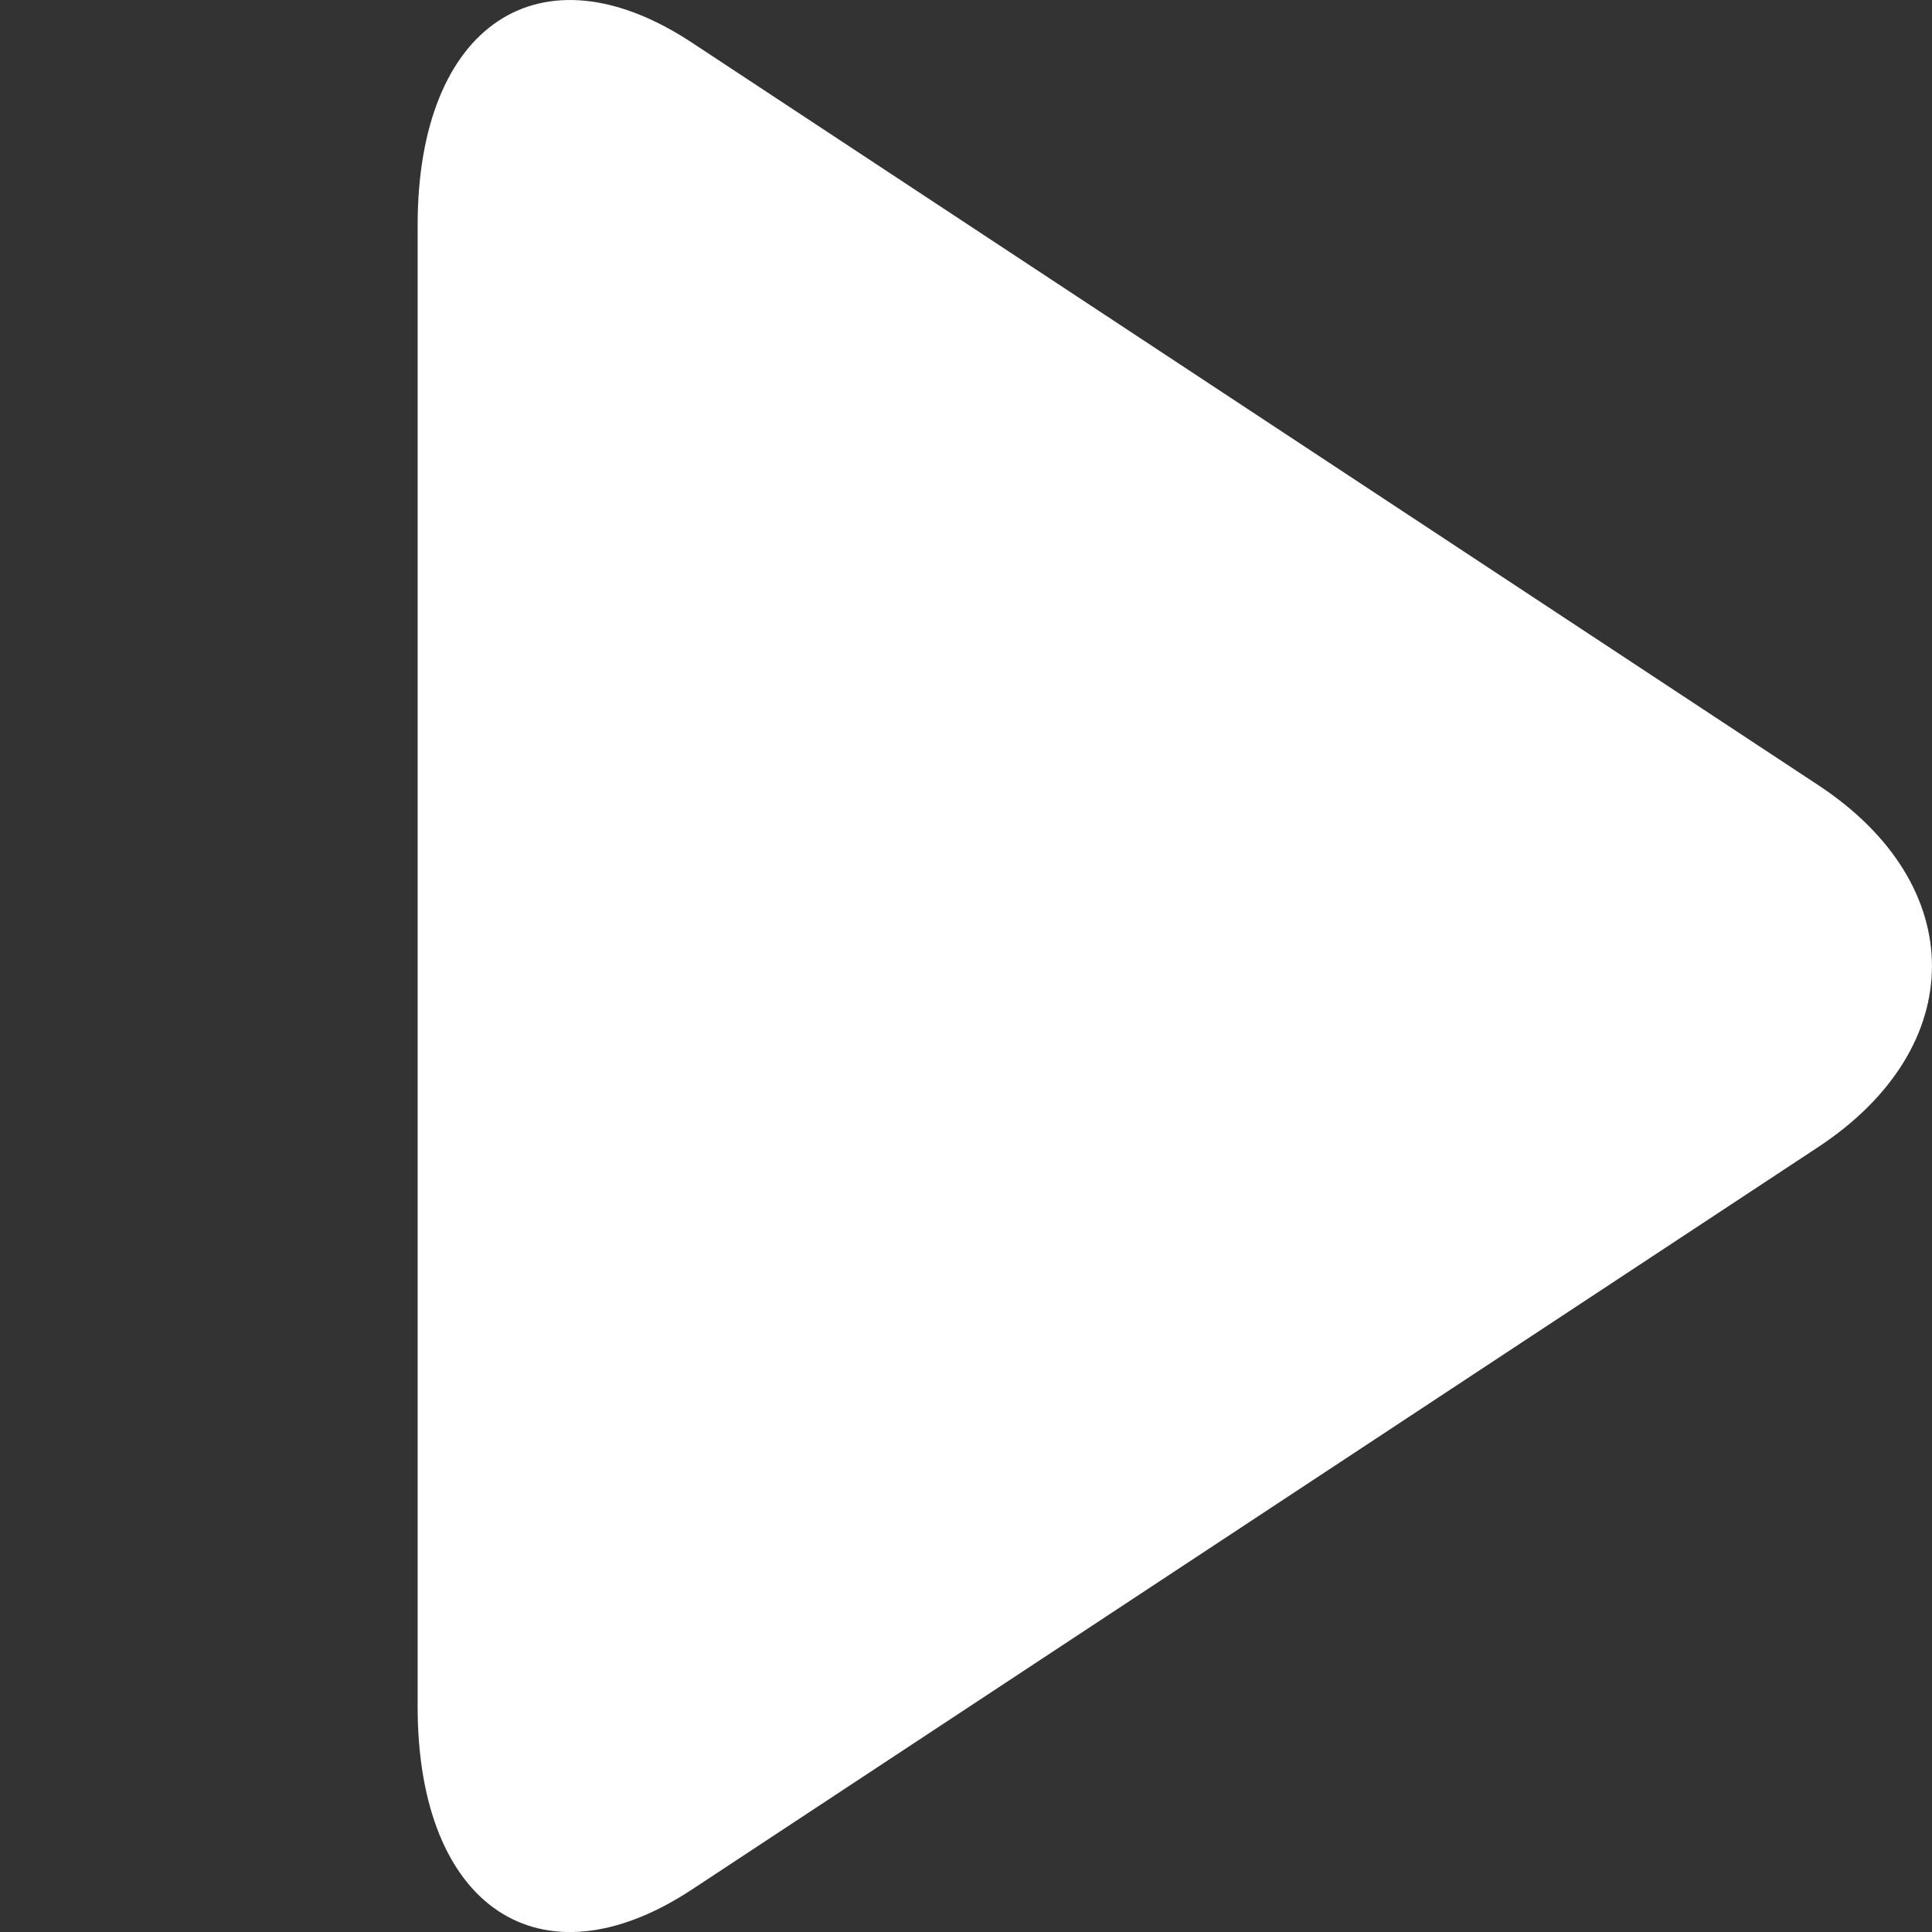 <svg xmlns="http://www.w3.org/2000/svg" width="12" height="12" viewBox="0 0 12 12" fill="none">
  <rect x="0" y="0" width="12" height="12" fill="#333333" stroke="none"/>
  <g clip-path="url(#clip0_6822_14454)">
    <path d="M4.298 0.265C3.357 -0.356 2.594 0.152 2.594 1.399V10.6C2.594 11.848 3.357 12.356 4.298 11.736L11.294 7.124C12.235 6.503 12.235 5.497 11.294 4.877L4.298 0.265Z" fill="white"/>
  </g>
  <defs>
    <clipPath id="clip0_6822_14454">
      <rect width="12" height="12" fill="white"/>
    </clipPath>
  </defs>
</svg>